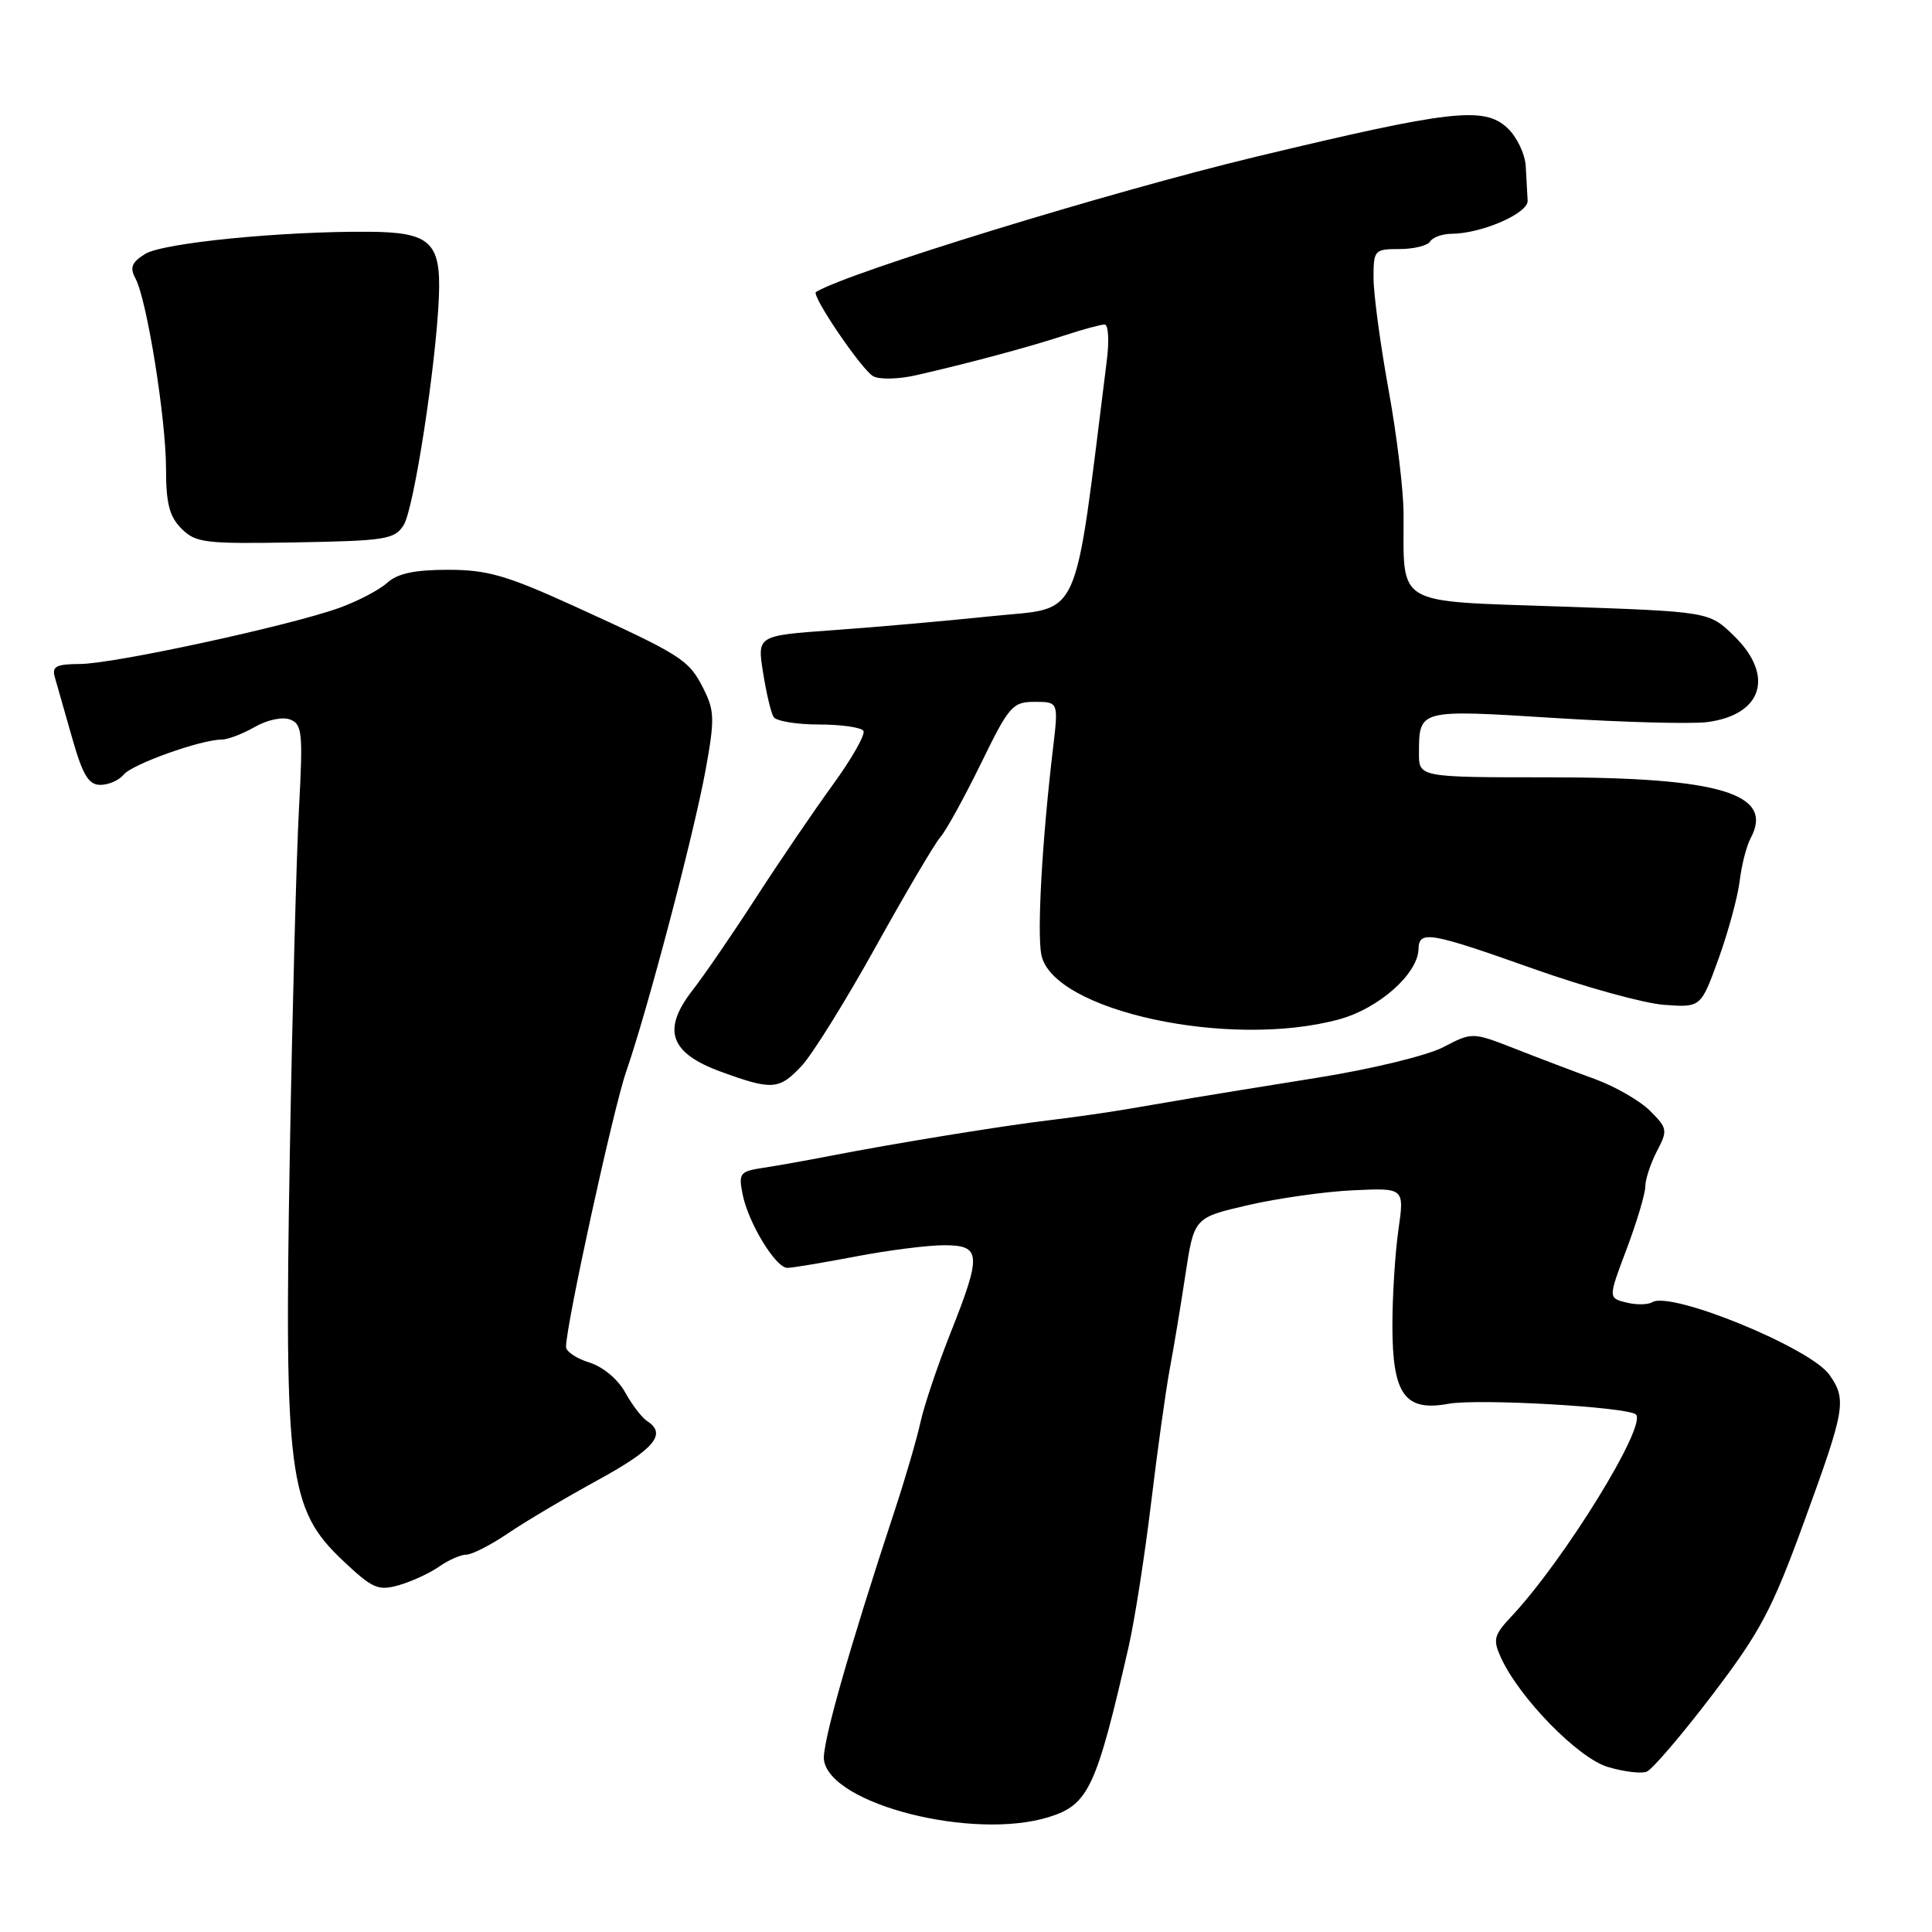 <?xml version="1.0" encoding="UTF-8" standalone="no"?>
<!DOCTYPE svg PUBLIC "-//W3C//DTD SVG 1.1//EN" "http://www.w3.org/Graphics/SVG/1.1/DTD/svg11.dtd" >
<svg xmlns="http://www.w3.org/2000/svg" xmlns:xlink="http://www.w3.org/1999/xlink" version="1.1" viewBox="0 0 256 256">
 <g >
 <path fill="currentColor"
d=" M 138.98 240.77 C 144.23 239.13 145.26 236.94 149.55 218.20 C 150.34 214.73 151.68 206.18 152.52 199.20 C 153.36 192.21 154.47 184.25 154.98 181.50 C 155.50 178.75 156.44 173.09 157.07 168.92 C 158.22 161.34 158.22 161.34 165.36 159.69 C 169.29 158.78 175.56 157.89 179.30 157.72 C 186.09 157.40 186.09 157.40 185.30 162.95 C 184.86 166.00 184.50 171.72 184.50 175.65 C 184.50 184.78 186.14 187.07 191.93 186.01 C 195.87 185.29 215.76 186.43 216.77 187.43 C 218.25 188.92 207.22 206.80 200.23 214.23 C 197.95 216.66 197.80 217.26 198.87 219.62 C 201.31 224.98 209.10 232.95 213.04 234.13 C 215.14 234.76 217.45 235.04 218.19 234.76 C 218.92 234.48 222.83 229.91 226.86 224.62 C 233.27 216.20 234.80 213.32 239.09 201.54 C 244.51 186.69 244.72 185.47 242.41 182.17 C 239.91 178.60 221.40 171.02 218.92 172.55 C 218.35 172.90 216.81 172.92 215.49 172.59 C 213.09 171.99 213.09 171.99 215.55 165.47 C 216.90 161.89 218.00 158.18 218.01 157.23 C 218.01 156.28 218.70 154.18 219.54 152.56 C 221.00 149.77 220.95 149.50 218.65 147.20 C 217.31 145.86 214.03 143.97 211.36 142.99 C 208.69 142.02 203.93 140.21 200.80 138.98 C 195.09 136.75 195.09 136.75 191.25 138.75 C 189.10 139.87 181.70 141.67 174.46 142.82 C 167.33 143.96 159.93 145.16 158.00 145.49 C 156.07 145.82 152.25 146.47 149.50 146.94 C 146.75 147.41 142.03 148.08 139.00 148.44 C 132.92 149.16 118.52 151.50 110.00 153.16 C 106.97 153.75 102.99 154.46 101.15 154.74 C 98.03 155.21 97.84 155.45 98.40 158.26 C 99.16 162.05 102.78 168.00 104.33 168.00 C 104.97 168.00 109.03 167.32 113.34 166.50 C 117.65 165.67 122.94 165.00 125.09 165.00 C 130.02 165.00 130.10 166.17 125.93 176.67 C 124.25 180.91 122.46 186.21 121.97 188.44 C 121.48 190.67 119.96 195.88 118.60 200.00 C 112.44 218.69 108.89 231.21 109.18 233.22 C 110.04 239.10 128.97 243.89 138.98 240.77 Z  M 58.19 207.58 C 59.43 206.71 61.05 206.00 61.79 206.00 C 62.53 206.00 65.02 204.73 67.32 203.17 C 69.62 201.61 74.99 198.43 79.25 196.10 C 86.72 192.01 88.40 190.00 85.75 188.30 C 85.06 187.86 83.75 186.15 82.84 184.50 C 81.88 182.76 79.89 181.10 78.09 180.54 C 76.39 180.02 75.00 179.08 75.00 178.47 C 75.00 175.59 81.27 146.89 82.97 142.00 C 85.83 133.73 91.95 110.50 93.50 102.00 C 94.72 95.25 94.69 94.17 93.18 91.19 C 91.26 87.40 90.33 86.81 76.00 80.28 C 67.10 76.23 64.56 75.50 59.35 75.50 C 54.94 75.50 52.67 75.99 51.31 77.22 C 50.26 78.17 47.40 79.67 44.95 80.55 C 38.36 82.92 15.09 87.96 10.63 87.98 C 7.43 88.00 6.85 88.30 7.27 89.75 C 7.54 90.71 8.57 94.31 9.55 97.75 C 10.96 102.71 11.74 104.00 13.30 104.00 C 14.39 104.00 15.78 103.39 16.39 102.64 C 17.51 101.26 26.63 98.00 29.36 98.00 C 30.17 98.00 32.15 97.25 33.75 96.33 C 35.41 95.38 37.43 94.95 38.44 95.34 C 40.05 95.96 40.16 97.08 39.61 107.26 C 39.28 113.44 38.73 134.03 38.40 153.00 C 37.65 195.36 38.25 199.98 45.35 206.71 C 49.37 210.51 50.09 210.83 52.87 210.04 C 54.56 209.55 56.95 208.45 58.19 207.58 Z  M 106.21 141.25 C 107.63 139.74 112.04 132.65 116.01 125.50 C 119.98 118.35 123.84 111.80 124.59 110.94 C 125.35 110.09 127.76 105.70 129.97 101.19 C 133.71 93.52 134.17 93.00 137.11 93.00 C 140.26 93.00 140.26 93.00 139.52 99.25 C 138.09 111.27 137.40 123.53 137.98 126.50 C 139.45 133.95 163.00 139.05 177.50 135.05 C 182.73 133.61 187.88 129.03 187.96 125.75 C 188.02 123.24 189.43 123.49 203.28 128.40 C 210.10 130.82 217.87 132.96 220.53 133.15 C 225.38 133.50 225.38 133.50 227.73 127.00 C 229.02 123.42 230.27 118.80 230.52 116.71 C 230.77 114.63 231.42 112.08 231.98 111.04 C 235.12 105.17 227.93 103.00 205.32 103.00 C 188.00 103.00 188.00 103.00 188.02 99.75 C 188.04 93.98 187.97 94.00 206.03 95.14 C 215.09 95.71 224.18 95.95 226.22 95.68 C 233.57 94.72 235.17 89.50 229.73 84.22 C 226.46 81.05 226.46 81.05 206.82 80.37 C 184.54 79.60 186.02 80.47 185.98 68.12 C 185.98 65.03 185.08 57.59 183.98 51.58 C 182.89 45.57 182.00 38.94 182.00 36.83 C 182.00 33.13 182.12 33.00 185.44 33.00 C 187.33 33.00 189.16 32.55 189.50 32.00 C 189.84 31.45 191.10 30.99 192.31 30.98 C 196.32 30.96 202.50 28.27 202.42 26.59 C 202.37 25.72 202.26 23.67 202.17 22.04 C 202.08 20.41 200.99 18.13 199.75 16.97 C 196.65 14.06 192.26 14.57 166.38 20.78 C 146.99 25.44 112.39 36.08 108.12 38.69 C 107.45 39.10 114.17 49.00 115.70 49.85 C 116.51 50.31 119.05 50.25 121.34 49.73 C 128.29 48.15 136.26 46.01 141.00 44.46 C 143.47 43.65 145.89 42.99 146.38 43.00 C 146.86 43.00 146.99 45.14 146.66 47.75 C 142.21 83.22 143.48 80.38 131.47 81.64 C 125.43 82.27 115.96 83.11 110.42 83.50 C 100.33 84.22 100.33 84.22 101.11 89.11 C 101.53 91.79 102.16 94.45 102.50 95.00 C 102.84 95.55 105.54 96.00 108.50 96.00 C 111.46 96.00 114.12 96.38 114.41 96.85 C 114.69 97.31 112.87 100.53 110.35 103.99 C 107.83 107.46 103.27 114.16 100.21 118.89 C 97.15 123.63 93.34 129.19 91.74 131.25 C 87.68 136.48 88.76 139.54 95.53 142.01 C 102.30 144.48 103.24 144.42 106.21 141.25 Z  M 53.49 69.57 C 54.86 67.39 57.81 48.17 58.16 39.22 C 58.43 32.07 57.00 30.76 48.84 30.71 C 37.25 30.63 21.56 32.19 19.23 33.65 C 17.44 34.77 17.17 35.45 17.96 36.92 C 19.47 39.75 22.00 55.52 22.00 62.13 C 22.00 66.72 22.45 68.45 24.05 70.05 C 25.94 71.94 27.16 72.08 39.15 71.87 C 51.12 71.66 52.30 71.47 53.49 69.57 Z "/>
</g>
</svg>